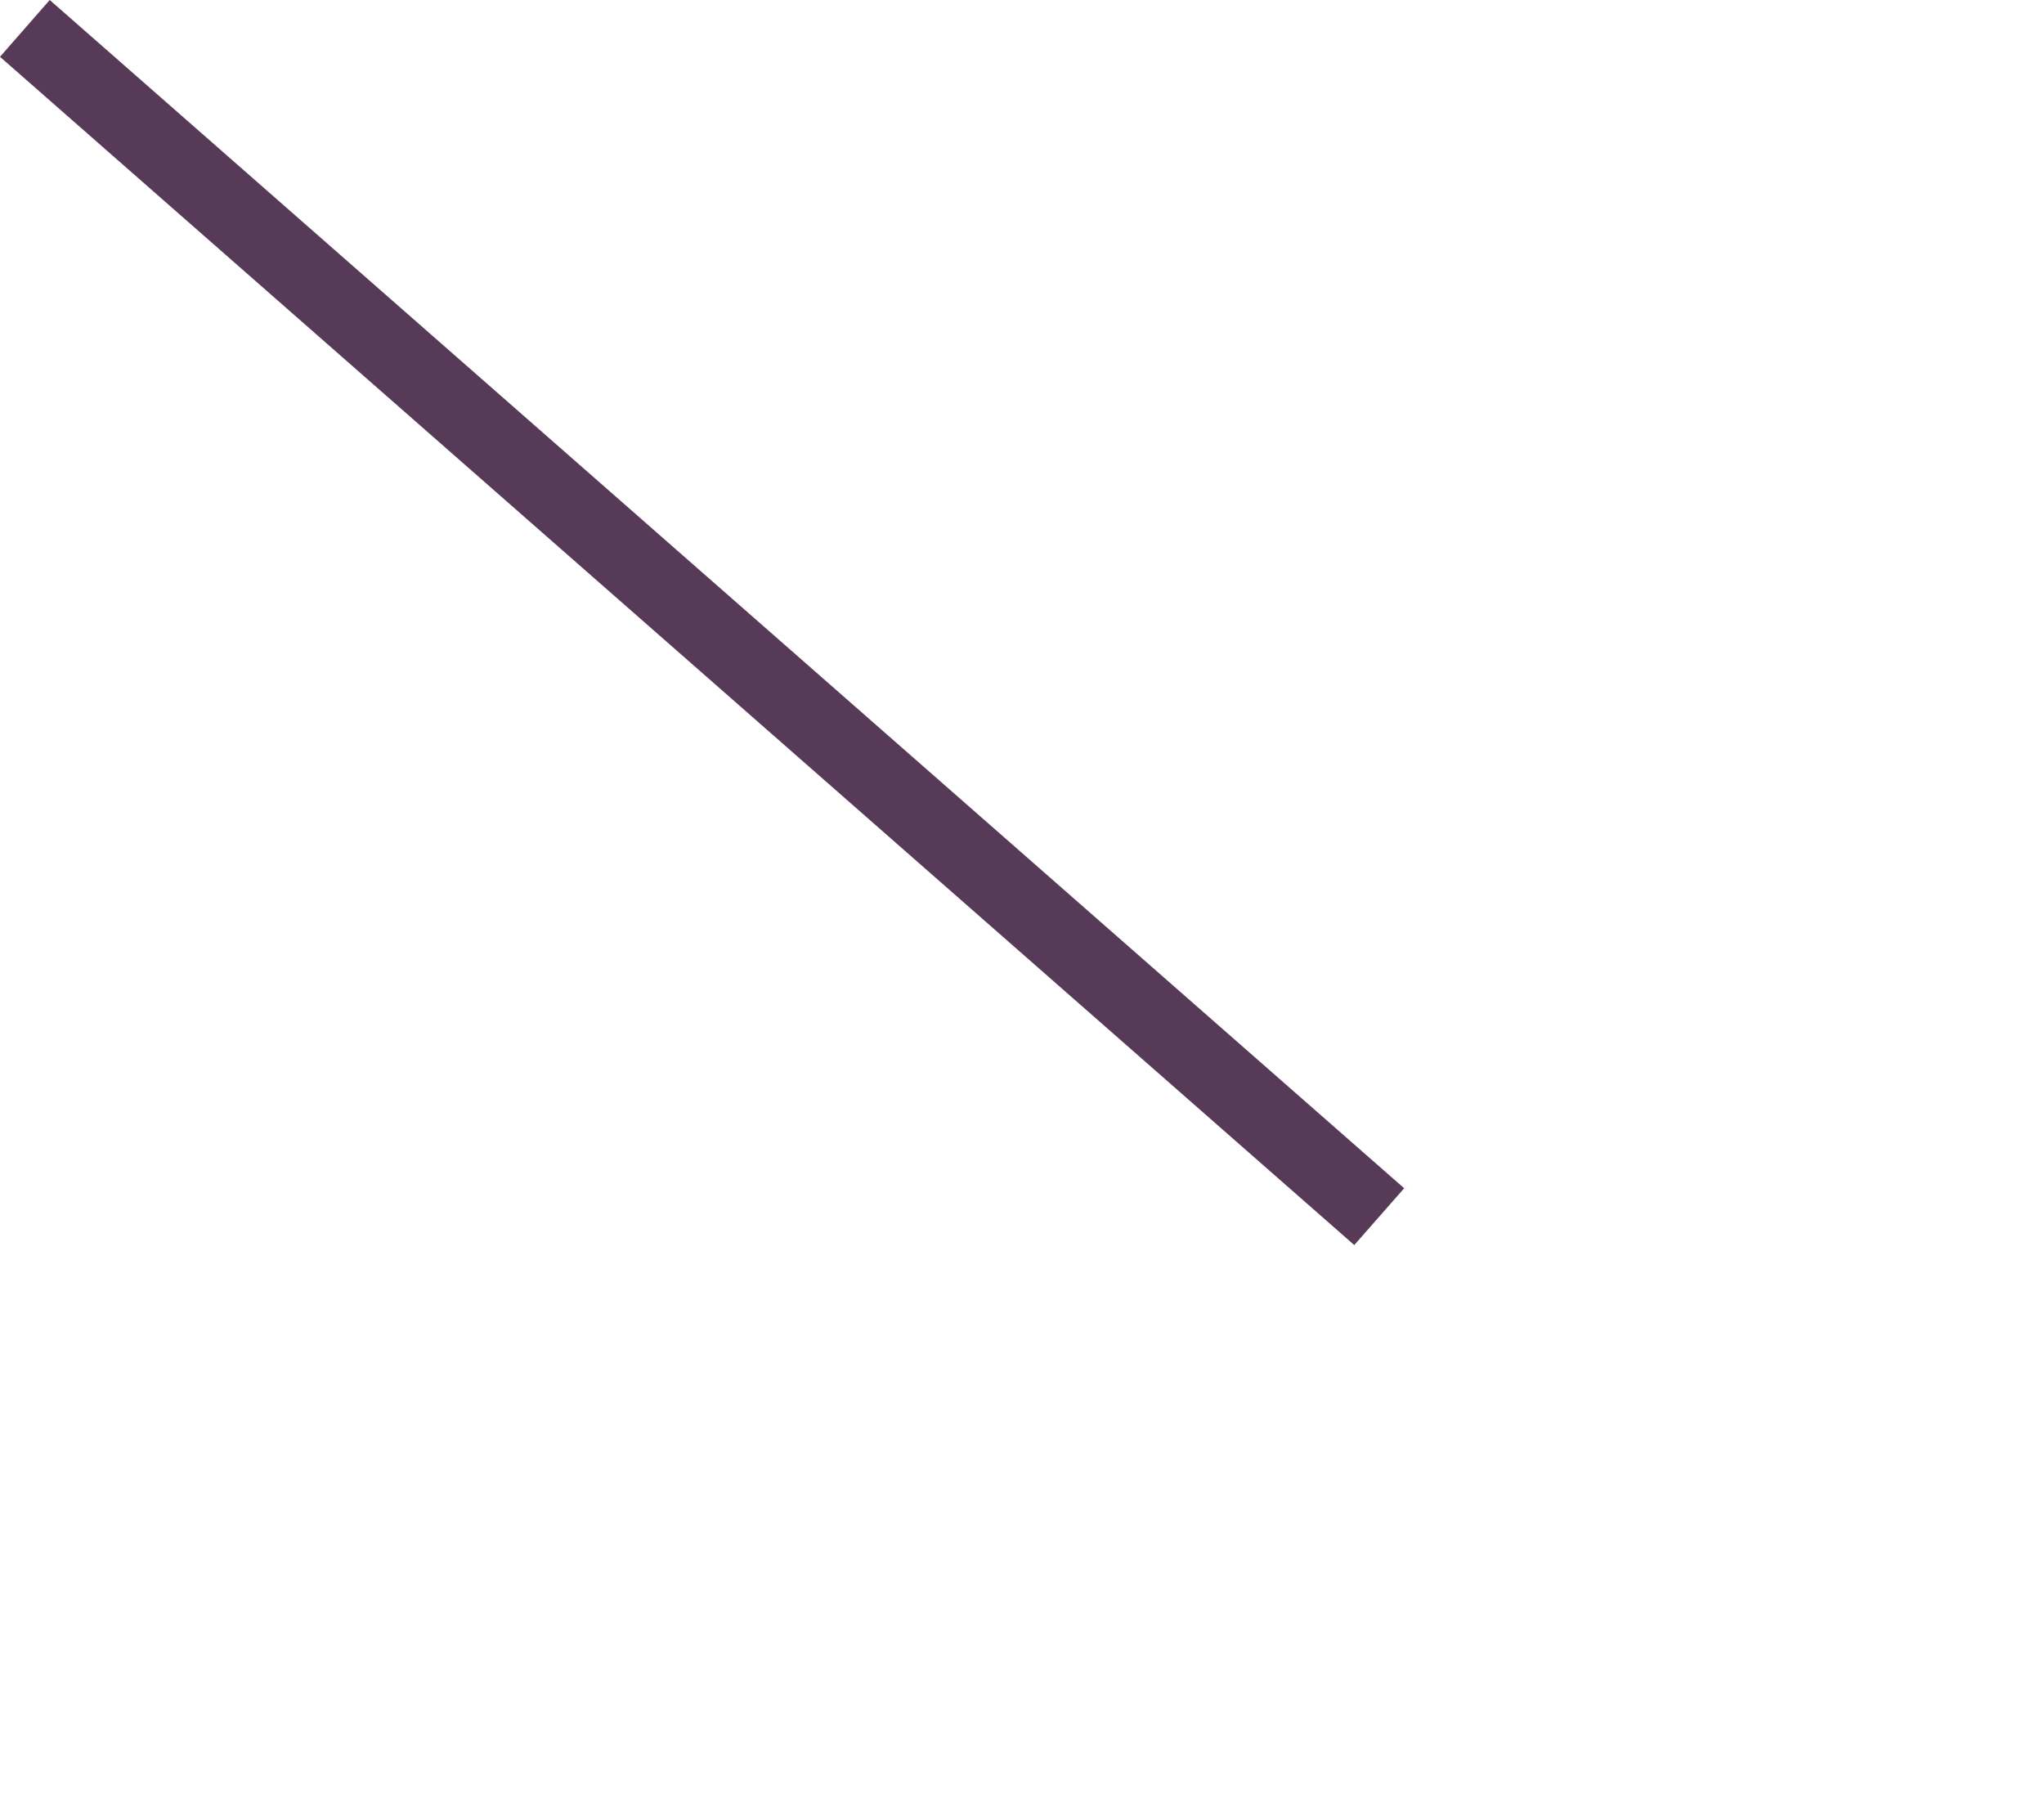 <?xml version="1.0" encoding="UTF-8"?>
<svg id="Layer_2" data-name="Layer 2" xmlns="http://www.w3.org/2000/svg" viewBox="0 0 126.63 111.93">
  <defs>
    <style>
      .cls-1 {
        fill: none;
      }

      .cls-2 {
        fill: #563a57;
      }
    </style>
  </defs>
  <g id="Layer_1-2" data-name="Layer 1">
    <g>
      <polygon class="cls-2" points="0 3.52 83.9 77.13 86.99 73.61 3.08 0 0 3.52 0 3.52"/>
      <polygon class="cls-1" points="126.63 108.41 42.73 34.8 39.64 38.31 123.55 111.93 126.63 108.41 126.63 108.41"/>
    </g>
  </g>
</svg>